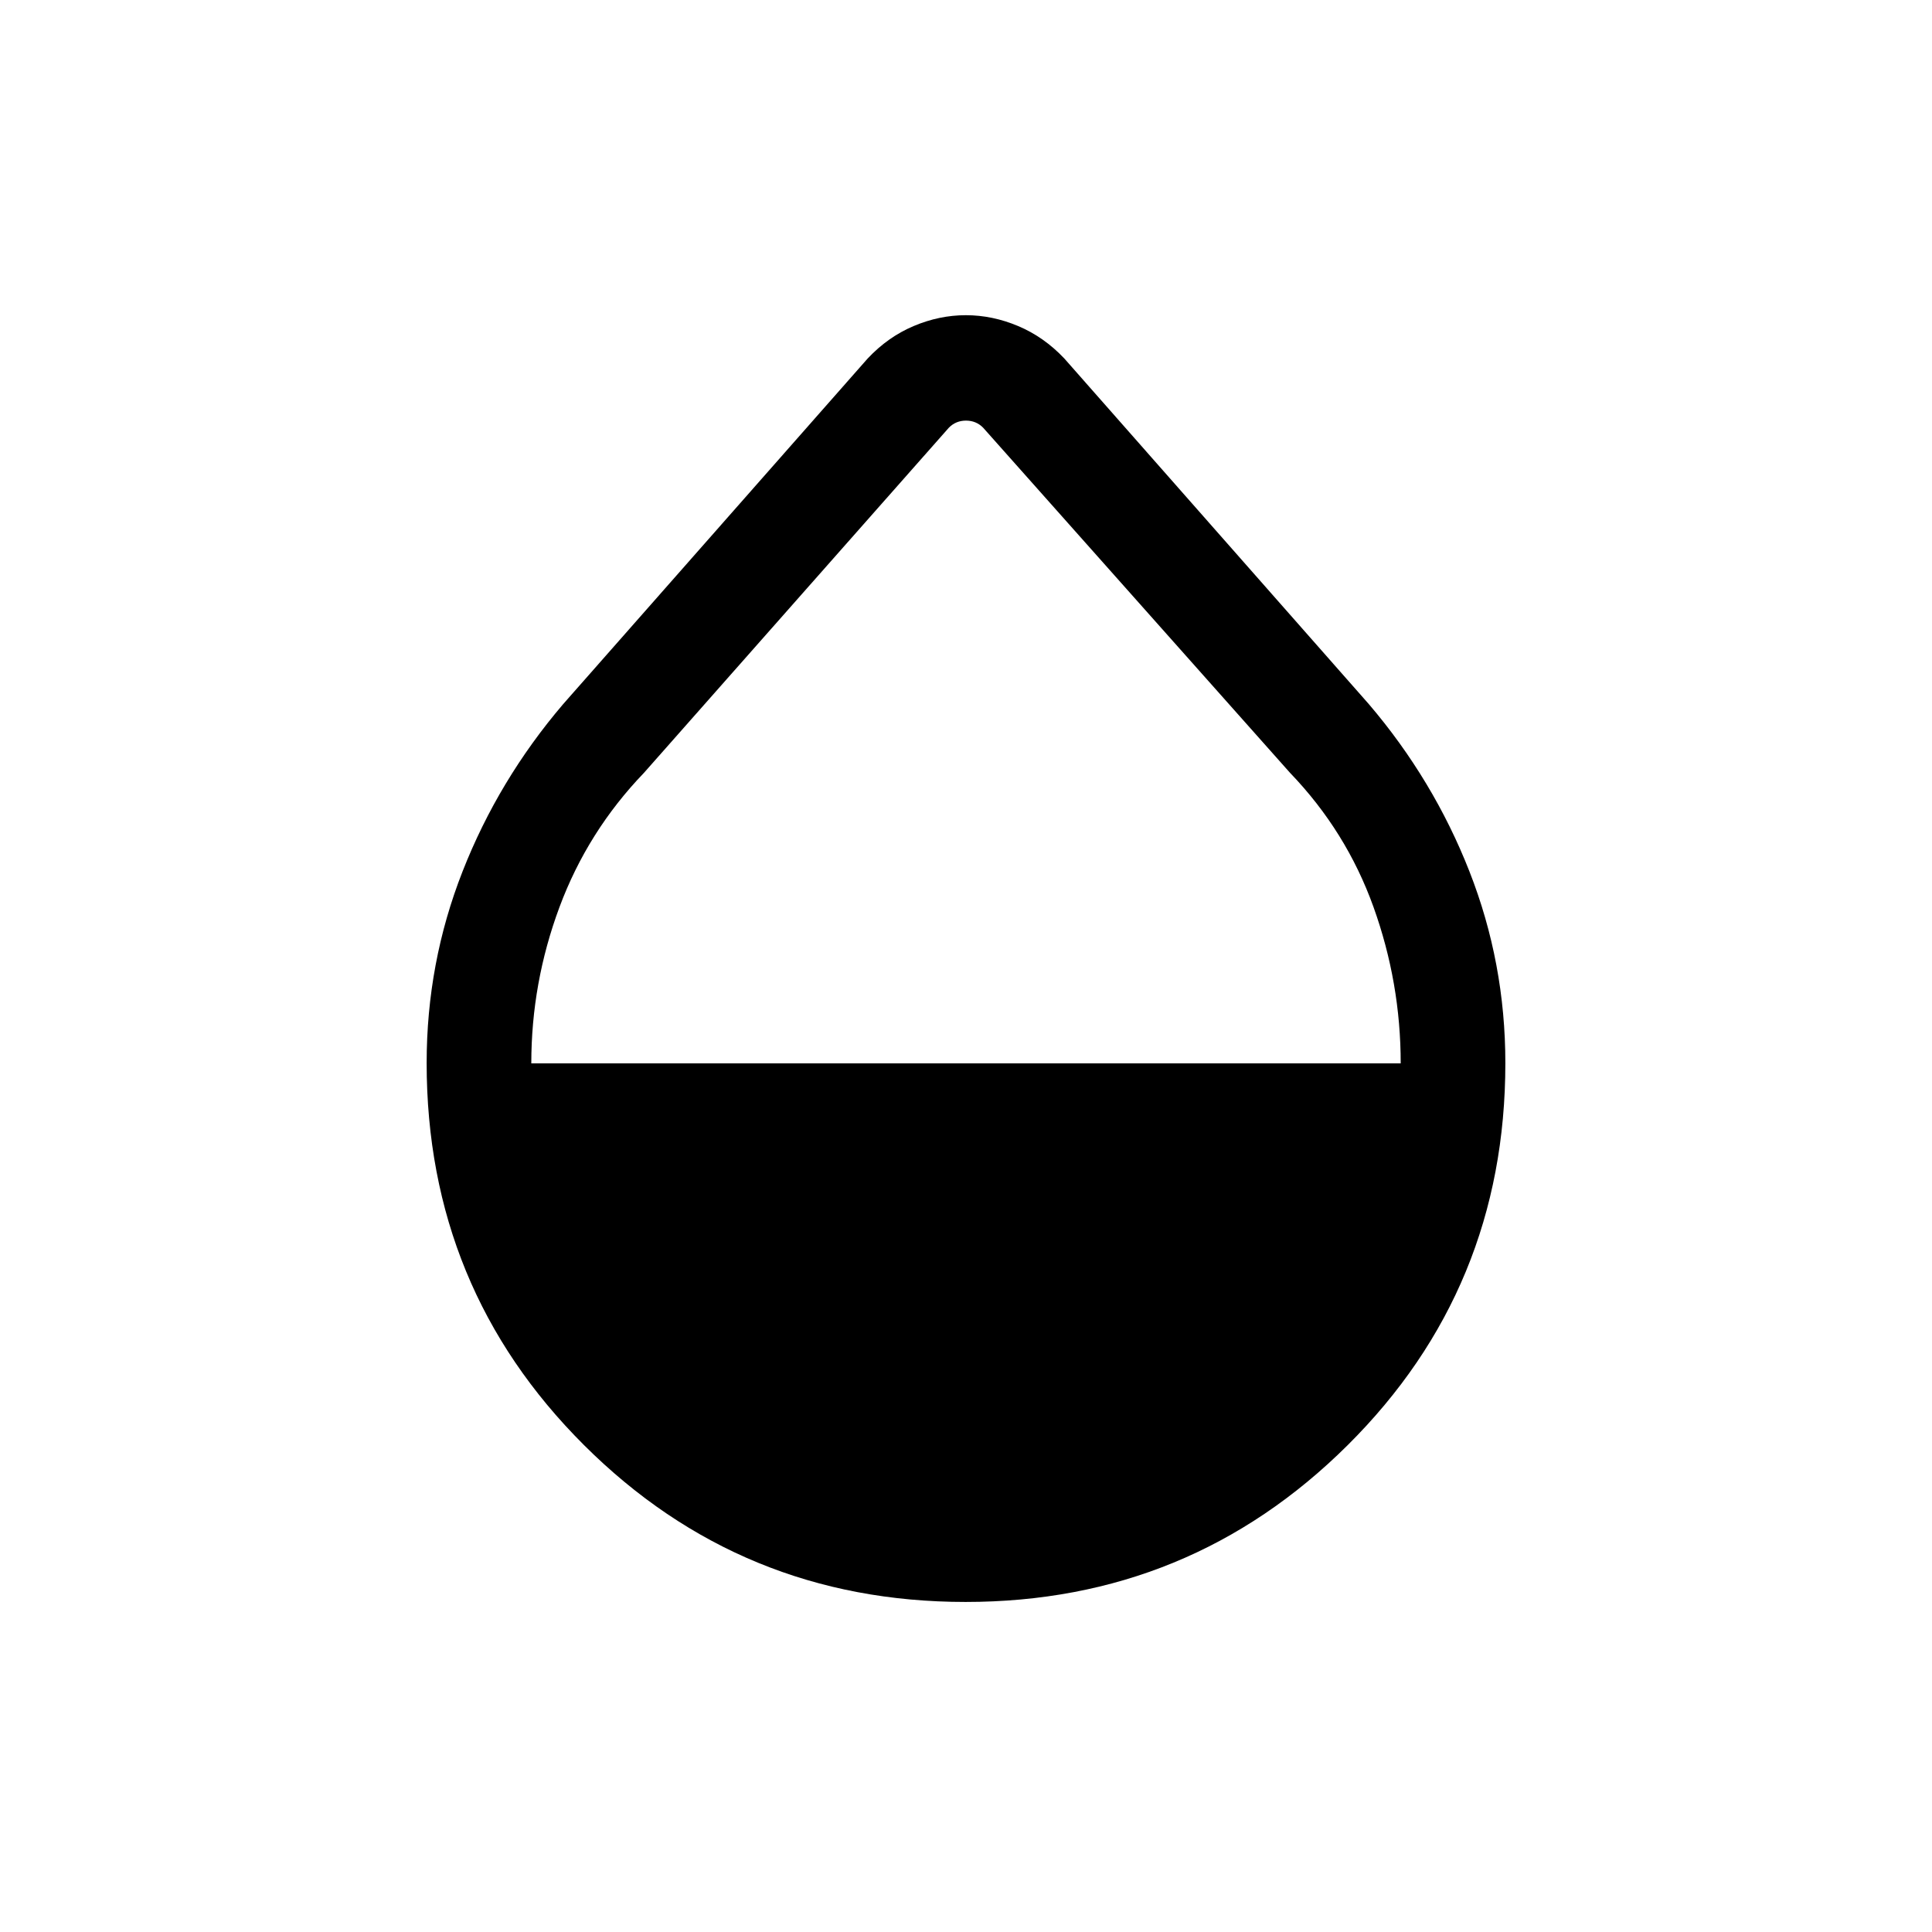 <svg xmlns="http://www.w3.org/2000/svg" height="20" viewBox="0 -960 960 960" width="20"><path d="M479.79-164q-111.48 0-189.63-77.97Q212-319.93 212-431.8q0-49.77 17.85-95.21 17.84-45.45 50-83.14l151.26-171.68q10.1-10.76 22.86-16.15 12.76-5.4 25.95-5.4 13.2 0 26.01 5.4 12.81 5.39 22.96 16.15l151.26 171.68q32.16 37.69 50 83.15Q748-481.54 748-431.72q0 111.95-78.37 189.83Q591.26-164 479.79-164ZM264-431.62h432q0-40-13.5-77.64Q669-546.89 641-576L488.46-747.54Q485-751 480-751q-5 0-8.46 3.46L320-576q-28 29.11-42 66.74-14 37.64-14 77.64Z"/></svg>